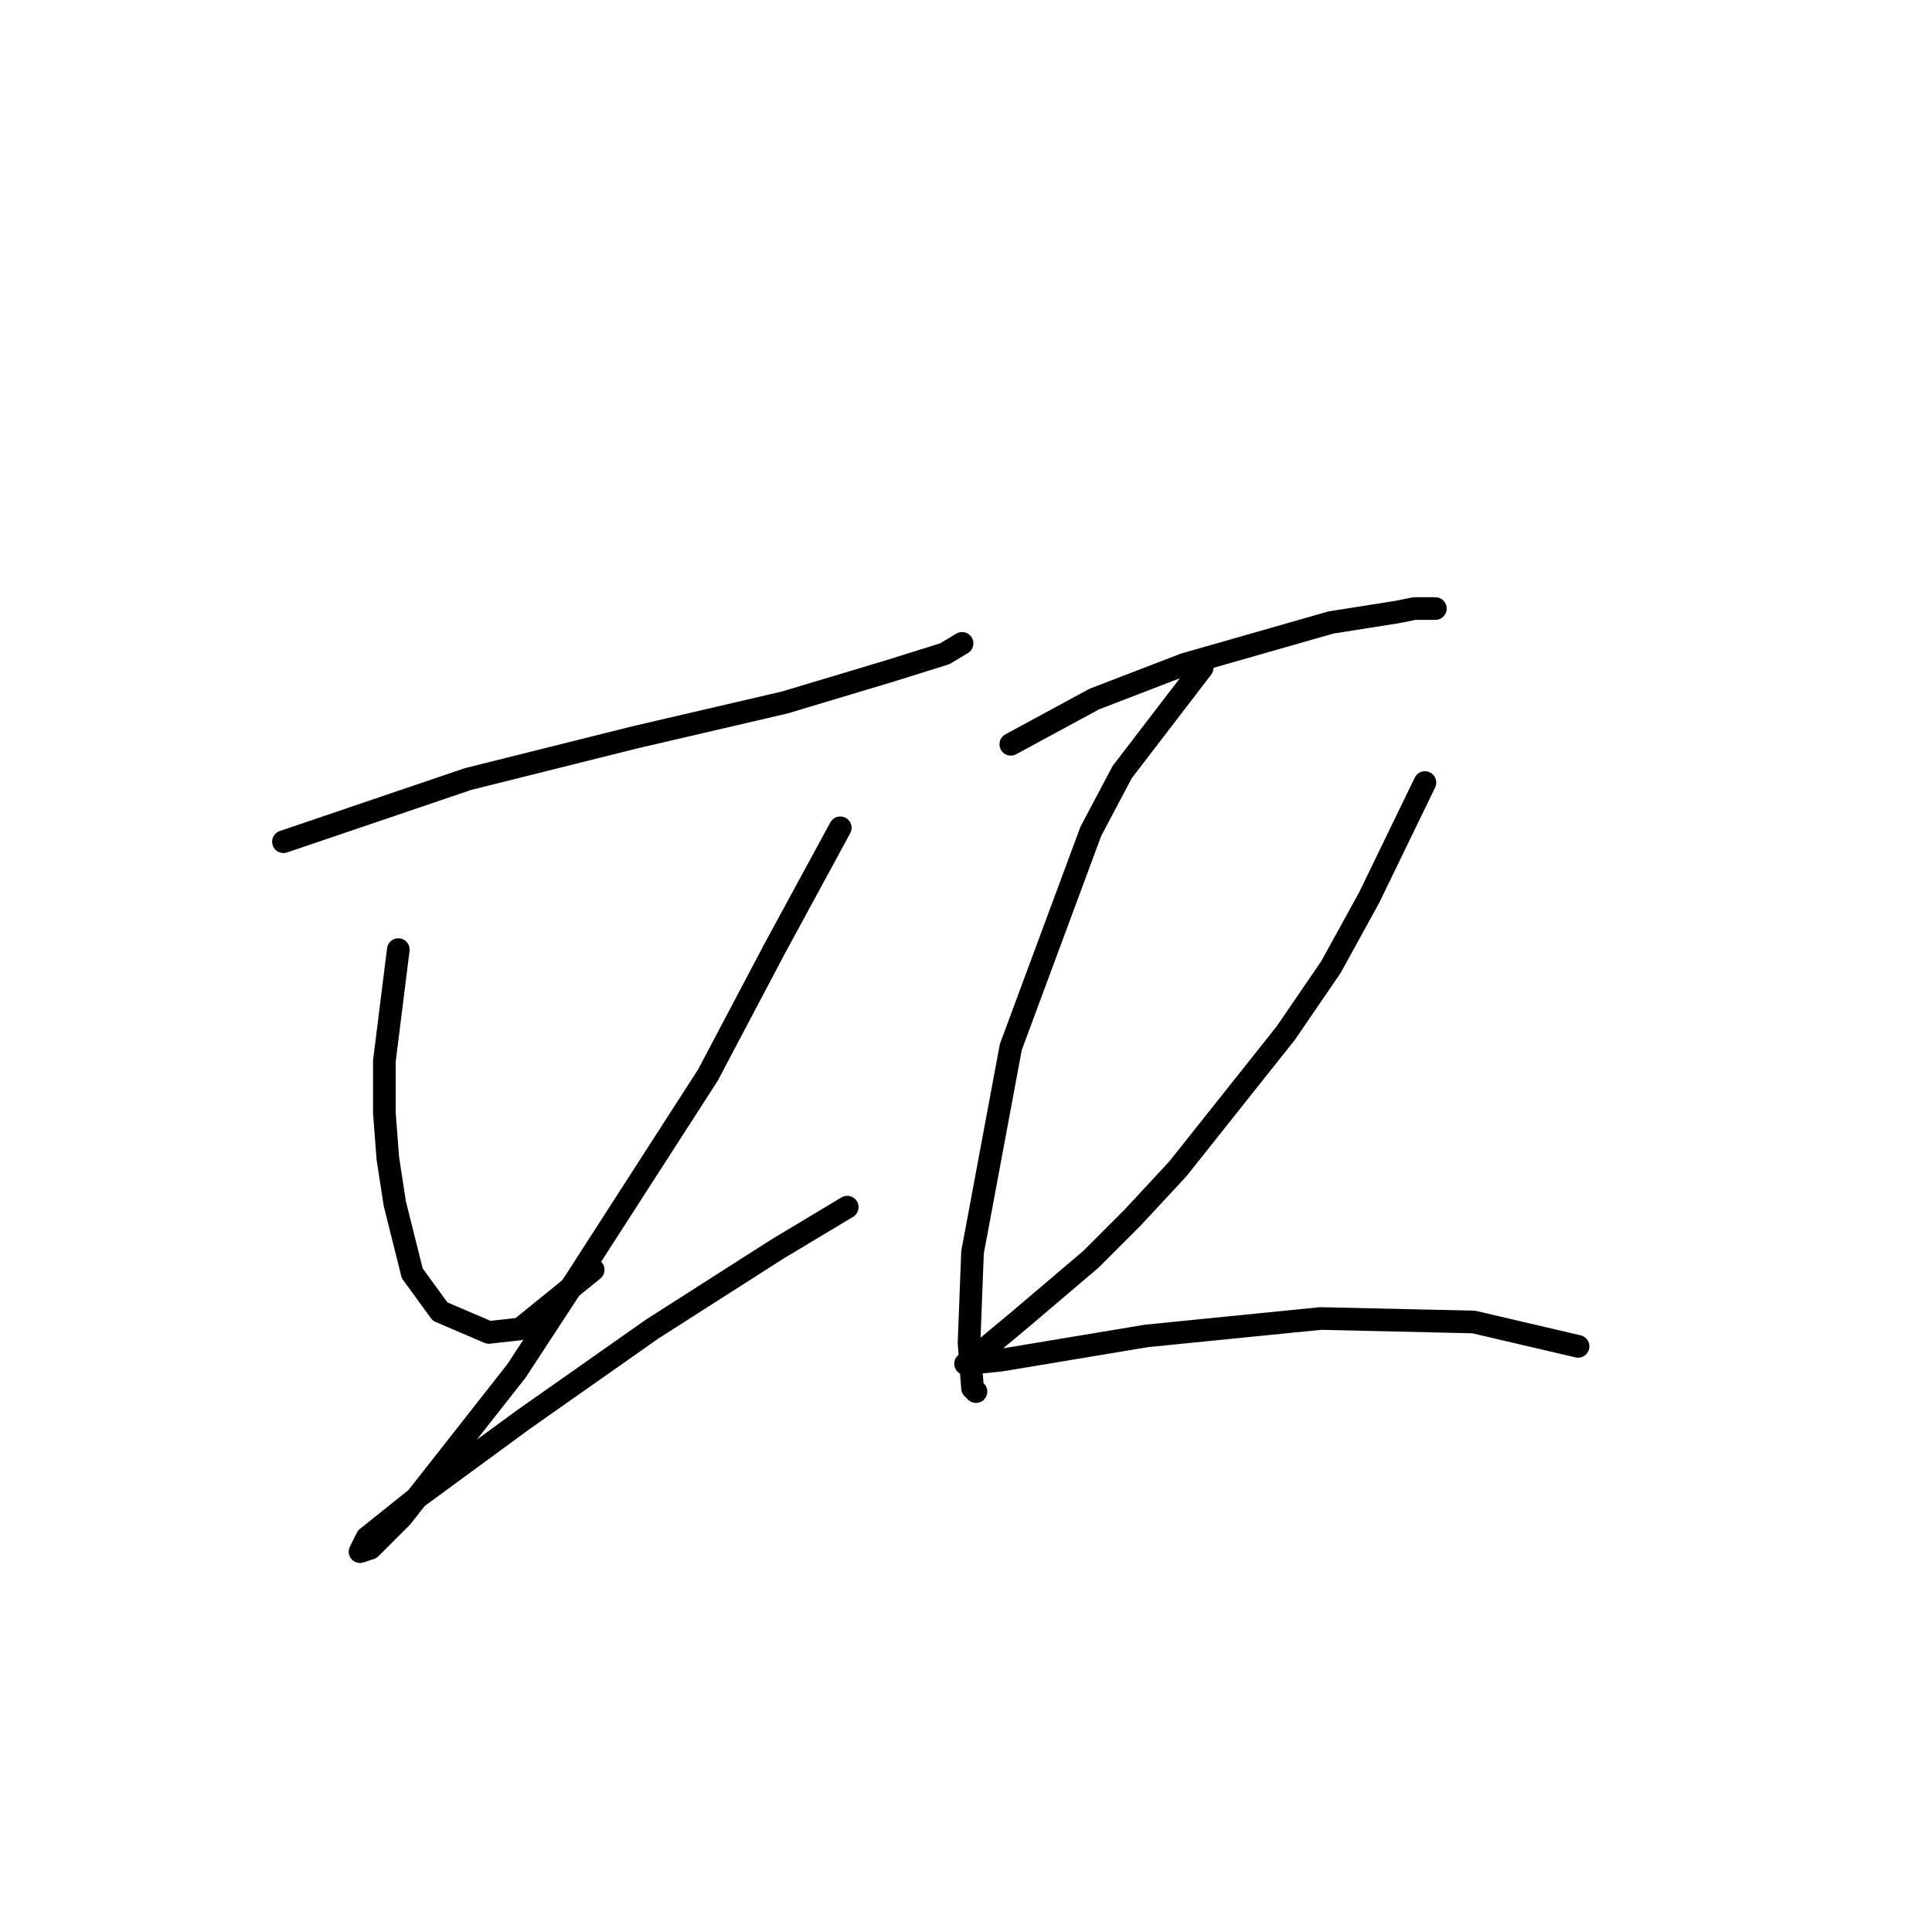 <?xml version="1.0" standalone="no"?>
    <svg width="256" height="256" xmlns="http://www.w3.org/2000/svg" version="1.1">
    <polyline stroke="black" stroke-width="3" stroke-linecap="round" fill="transparent" stroke-linejoin="round" points="37.559 111.533 61.999 103.232 73.067 100.466 84.134 97.699 103.963 93.087 117.797 88.937 125.175 86.631 127.481 85.248 127.481 85.248 " />
        <polyline stroke="black" stroke-width="3" stroke-linecap="round" fill="transparent" stroke-linejoin="round" points="52.777 125.828 50.932 140.585 50.932 147.502 51.393 153.496 52.315 159.491 54.621 168.714 58.31 173.787 64.766 176.553 68.916 176.092 78.6 168.253 78.6 168.253 " />
        <polyline stroke="black" stroke-width="3" stroke-linecap="round" fill="transparent" stroke-linejoin="round" points="111.341 109.688 102.579 125.828 93.818 142.429 76.295 169.636 68.455 181.626 53.238 200.994 49.087 205.144 47.704 205.605 48.626 203.761 55.543 198.227 69.378 188.082 86.44 176.092 103.041 165.486 112.263 159.952 112.263 159.952 " />
        <polyline stroke="black" stroke-width="3" stroke-linecap="round" fill="transparent" stroke-linejoin="round" points="133.937 98.621 145.004 92.626 156.994 88.015 176.362 82.481 185.123 81.098 187.429 80.637 190.196 80.637 190.196 80.637 " />
        <polyline stroke="black" stroke-width="3" stroke-linecap="round" fill="transparent" stroke-linejoin="round" points="159.299 88.476 148.693 102.31 144.543 110.15 133.937 138.74 128.864 165.947 128.403 177.937 128.864 183.932 129.325 184.393 129.325 184.393 " />
        <polyline stroke="black" stroke-width="3" stroke-linecap="round" fill="transparent" stroke-linejoin="round" points="188.812 103.694 181.434 118.911 176.362 128.134 170.367 136.896 156.071 154.88 150.077 161.336 144.543 166.869 135.32 174.709 129.787 179.32 127.942 180.704 132.553 180.242 151.921 177.015 174.978 174.709 195.268 175.17 209.102 178.398 209.102 178.398 " />
        </svg>